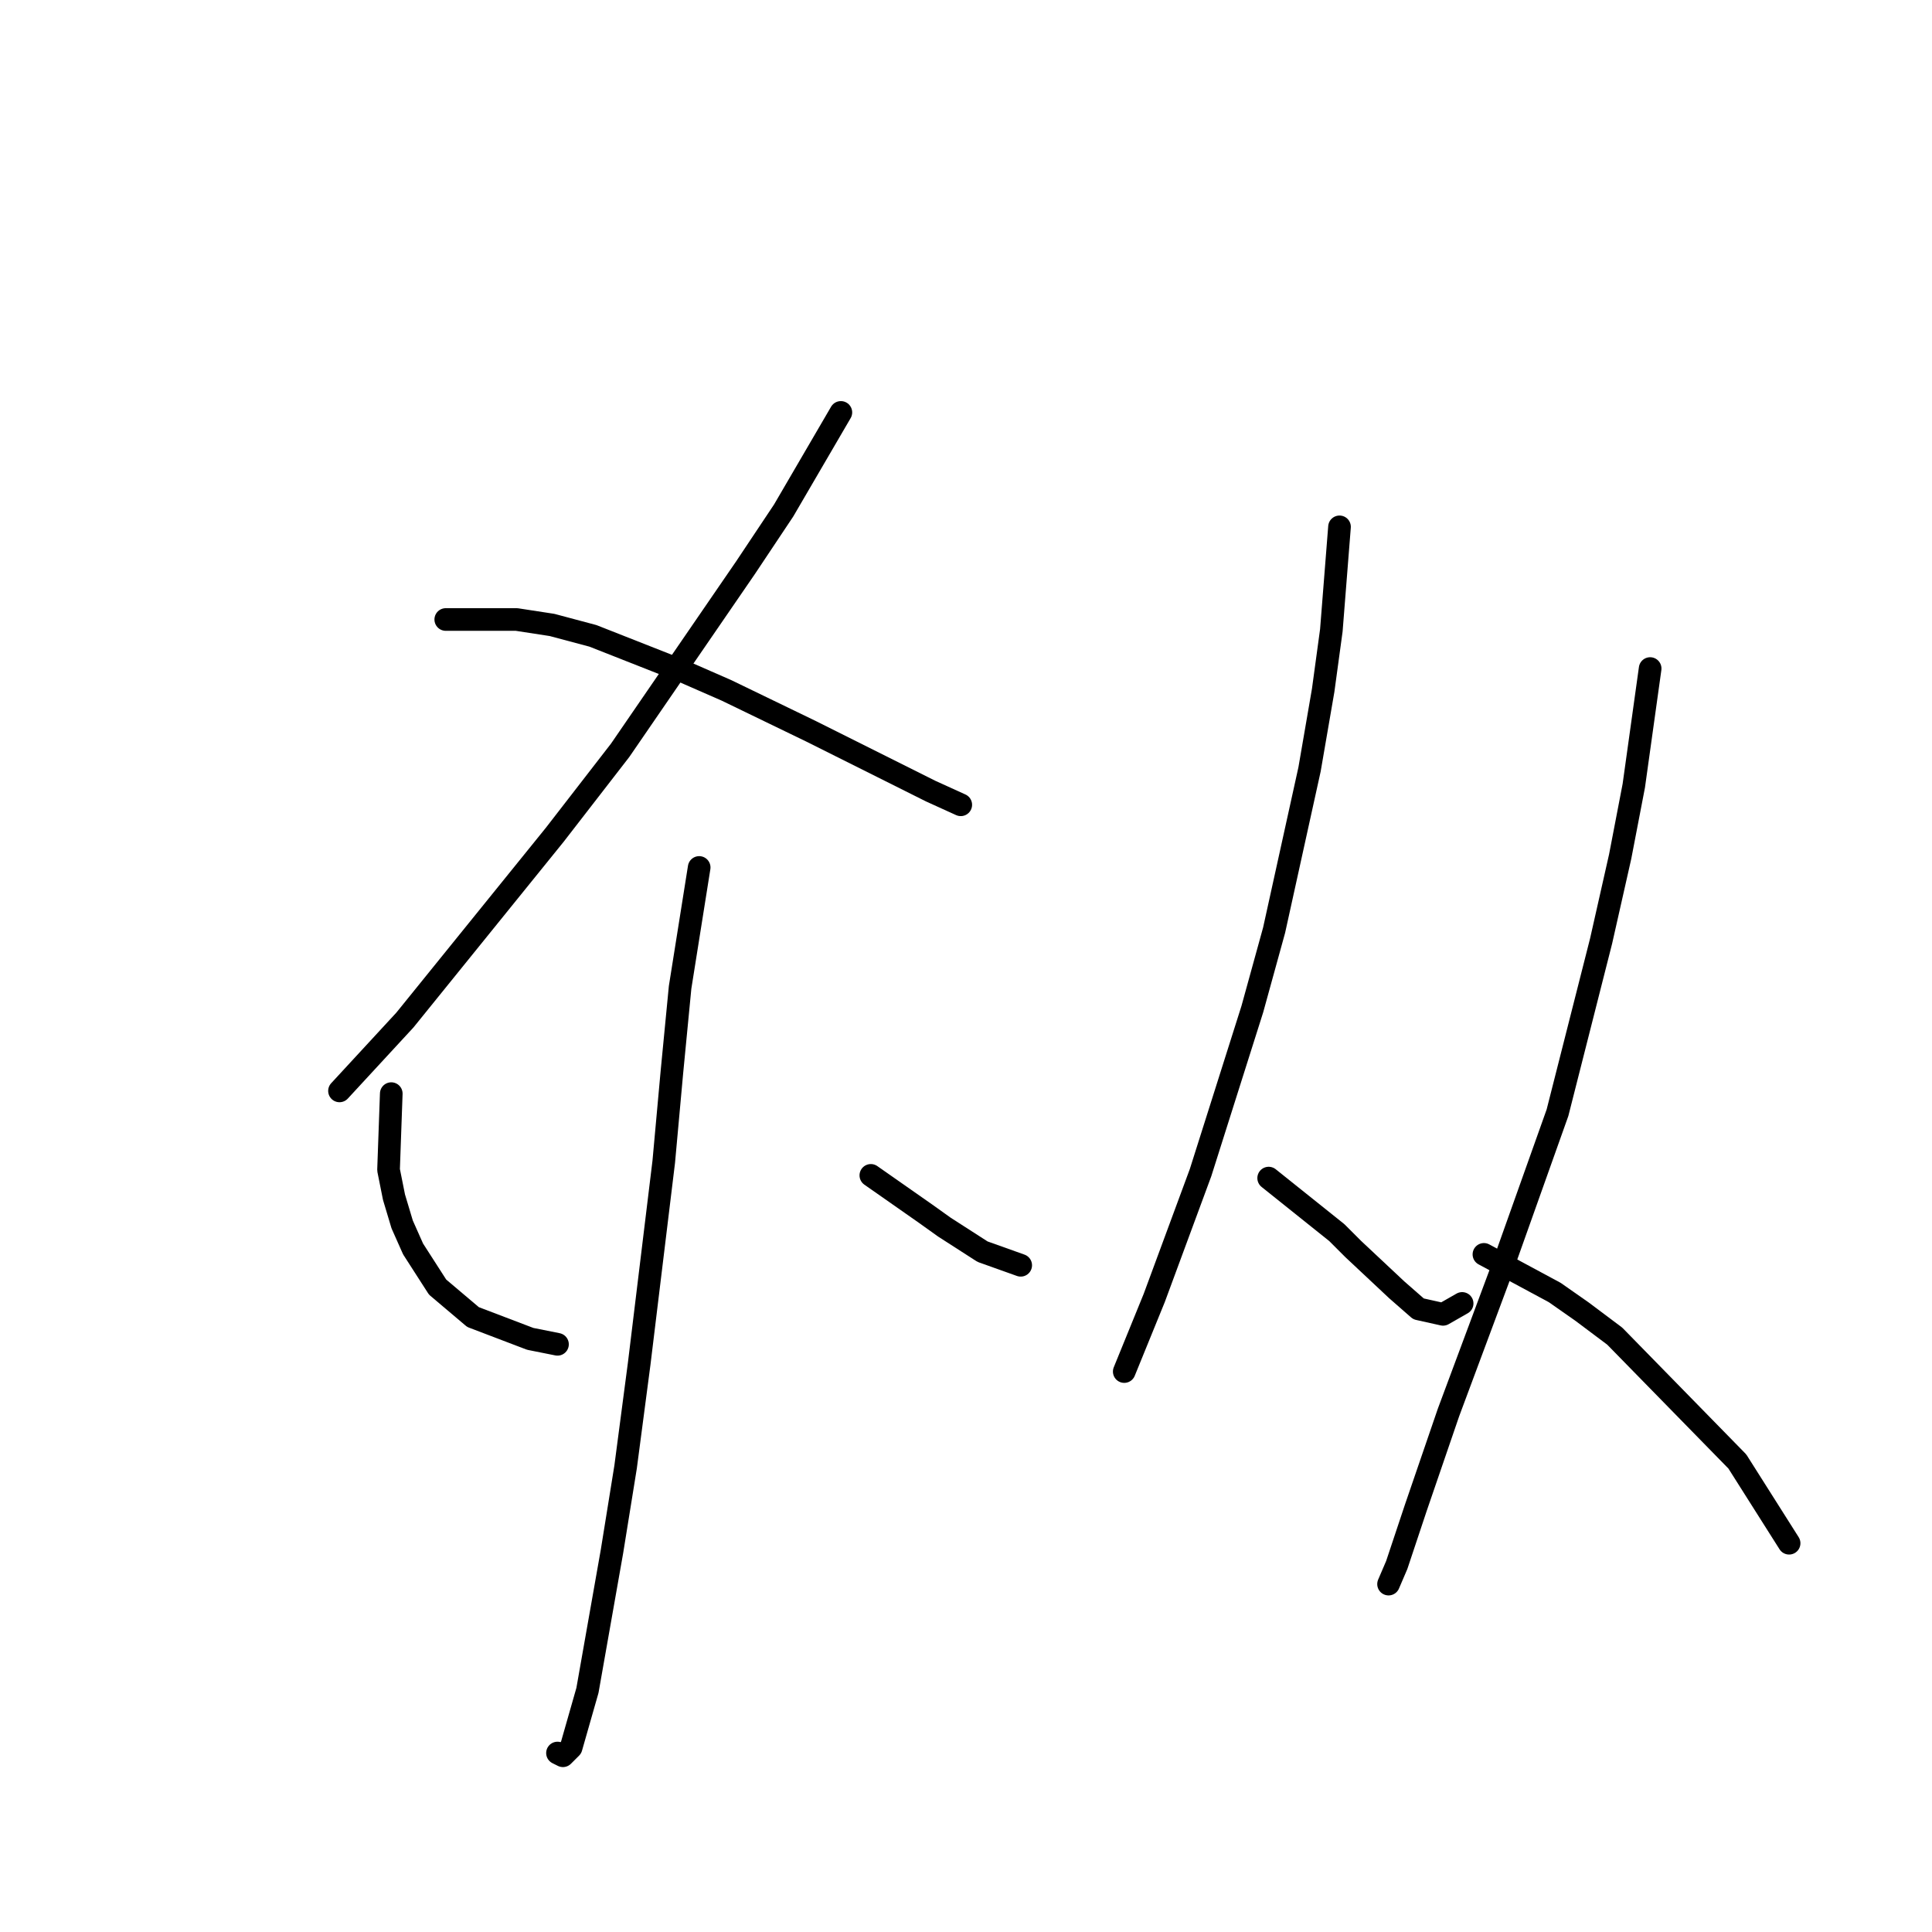 <?xml version="1.0" standalone="no"?>
    <svg width="256" height="256" xmlns="http://www.w3.org/2000/svg" version="1.1">
    <polyline stroke="black" stroke-width="3" stroke-linecap="round" fill="transparent" stroke-linejoin="round" points="111.419 54.647 103.837 67.645 98.782 75.227 82.174 99.418 73.509 110.611 53.651 135.162 44.985 144.55 44.985 144.55 " />
        <polyline stroke="black" stroke-width="3" stroke-linecap="round" fill="transparent" stroke-linejoin="round" points="59.066 82.087 68.454 82.087 73.147 82.809 78.563 84.254 90.478 88.947 96.255 91.475 107.448 96.891 116.835 101.584 123.334 104.834 127.306 106.639 127.306 106.639 " />
        <polyline stroke="black" stroke-width="3" stroke-linecap="round" fill="transparent" stroke-linejoin="round" points="92.644 114.943 90.117 130.83 89.034 142.022 87.951 153.937 84.701 180.655 82.896 194.375 81.091 205.568 77.841 223.982 75.675 231.564 74.592 232.647 73.87 232.286 73.87 232.286 " />
        <polyline stroke="black" stroke-width="3" stroke-linecap="round" fill="transparent" stroke-linejoin="round" points="51.845 144.911 51.484 155.02 52.206 158.631 53.289 162.242 54.734 165.491 57.983 170.546 62.677 174.517 70.259 177.406 73.87 178.128 73.87 178.128 " />
        <polyline stroke="black" stroke-width="3" stroke-linecap="round" fill="transparent" stroke-linejoin="round" points="115.391 155.743 122.612 160.797 125.139 162.603 130.194 165.852 135.249 167.657 135.249 167.657 " />
        <polyline stroke="black" stroke-width="3" stroke-linecap="round" fill="transparent" stroke-linejoin="round" points="177.492 69.811 176.409 83.532 175.326 91.475 173.521 101.945 168.827 123.248 165.939 133.718 159.079 155.381 152.941 171.99 148.969 181.738 148.969 181.738 " />
        <polyline stroke="black" stroke-width="3" stroke-linecap="round" fill="transparent" stroke-linejoin="round" points="168.105 156.104 177.131 163.325 179.298 165.491 185.075 170.907 187.963 173.434 191.212 174.156 193.74 172.712 193.74 172.712 " />
        <polyline stroke="black" stroke-width="3" stroke-linecap="round" fill="transparent" stroke-linejoin="round" points="218.653 88.586 216.486 104.112 214.681 113.499 212.154 124.692 206.377 147.438 198.795 168.741 191.935 187.154 187.602 199.791 185.075 207.373 183.991 209.901 183.991 209.901 " />
        <polyline stroke="black" stroke-width="3" stroke-linecap="round" fill="transparent" stroke-linejoin="round" points="196.628 166.213 206.016 171.268 209.626 173.795 213.959 177.045 230.206 193.653 237.066 204.485 237.066 204.485 " />
        </svg>